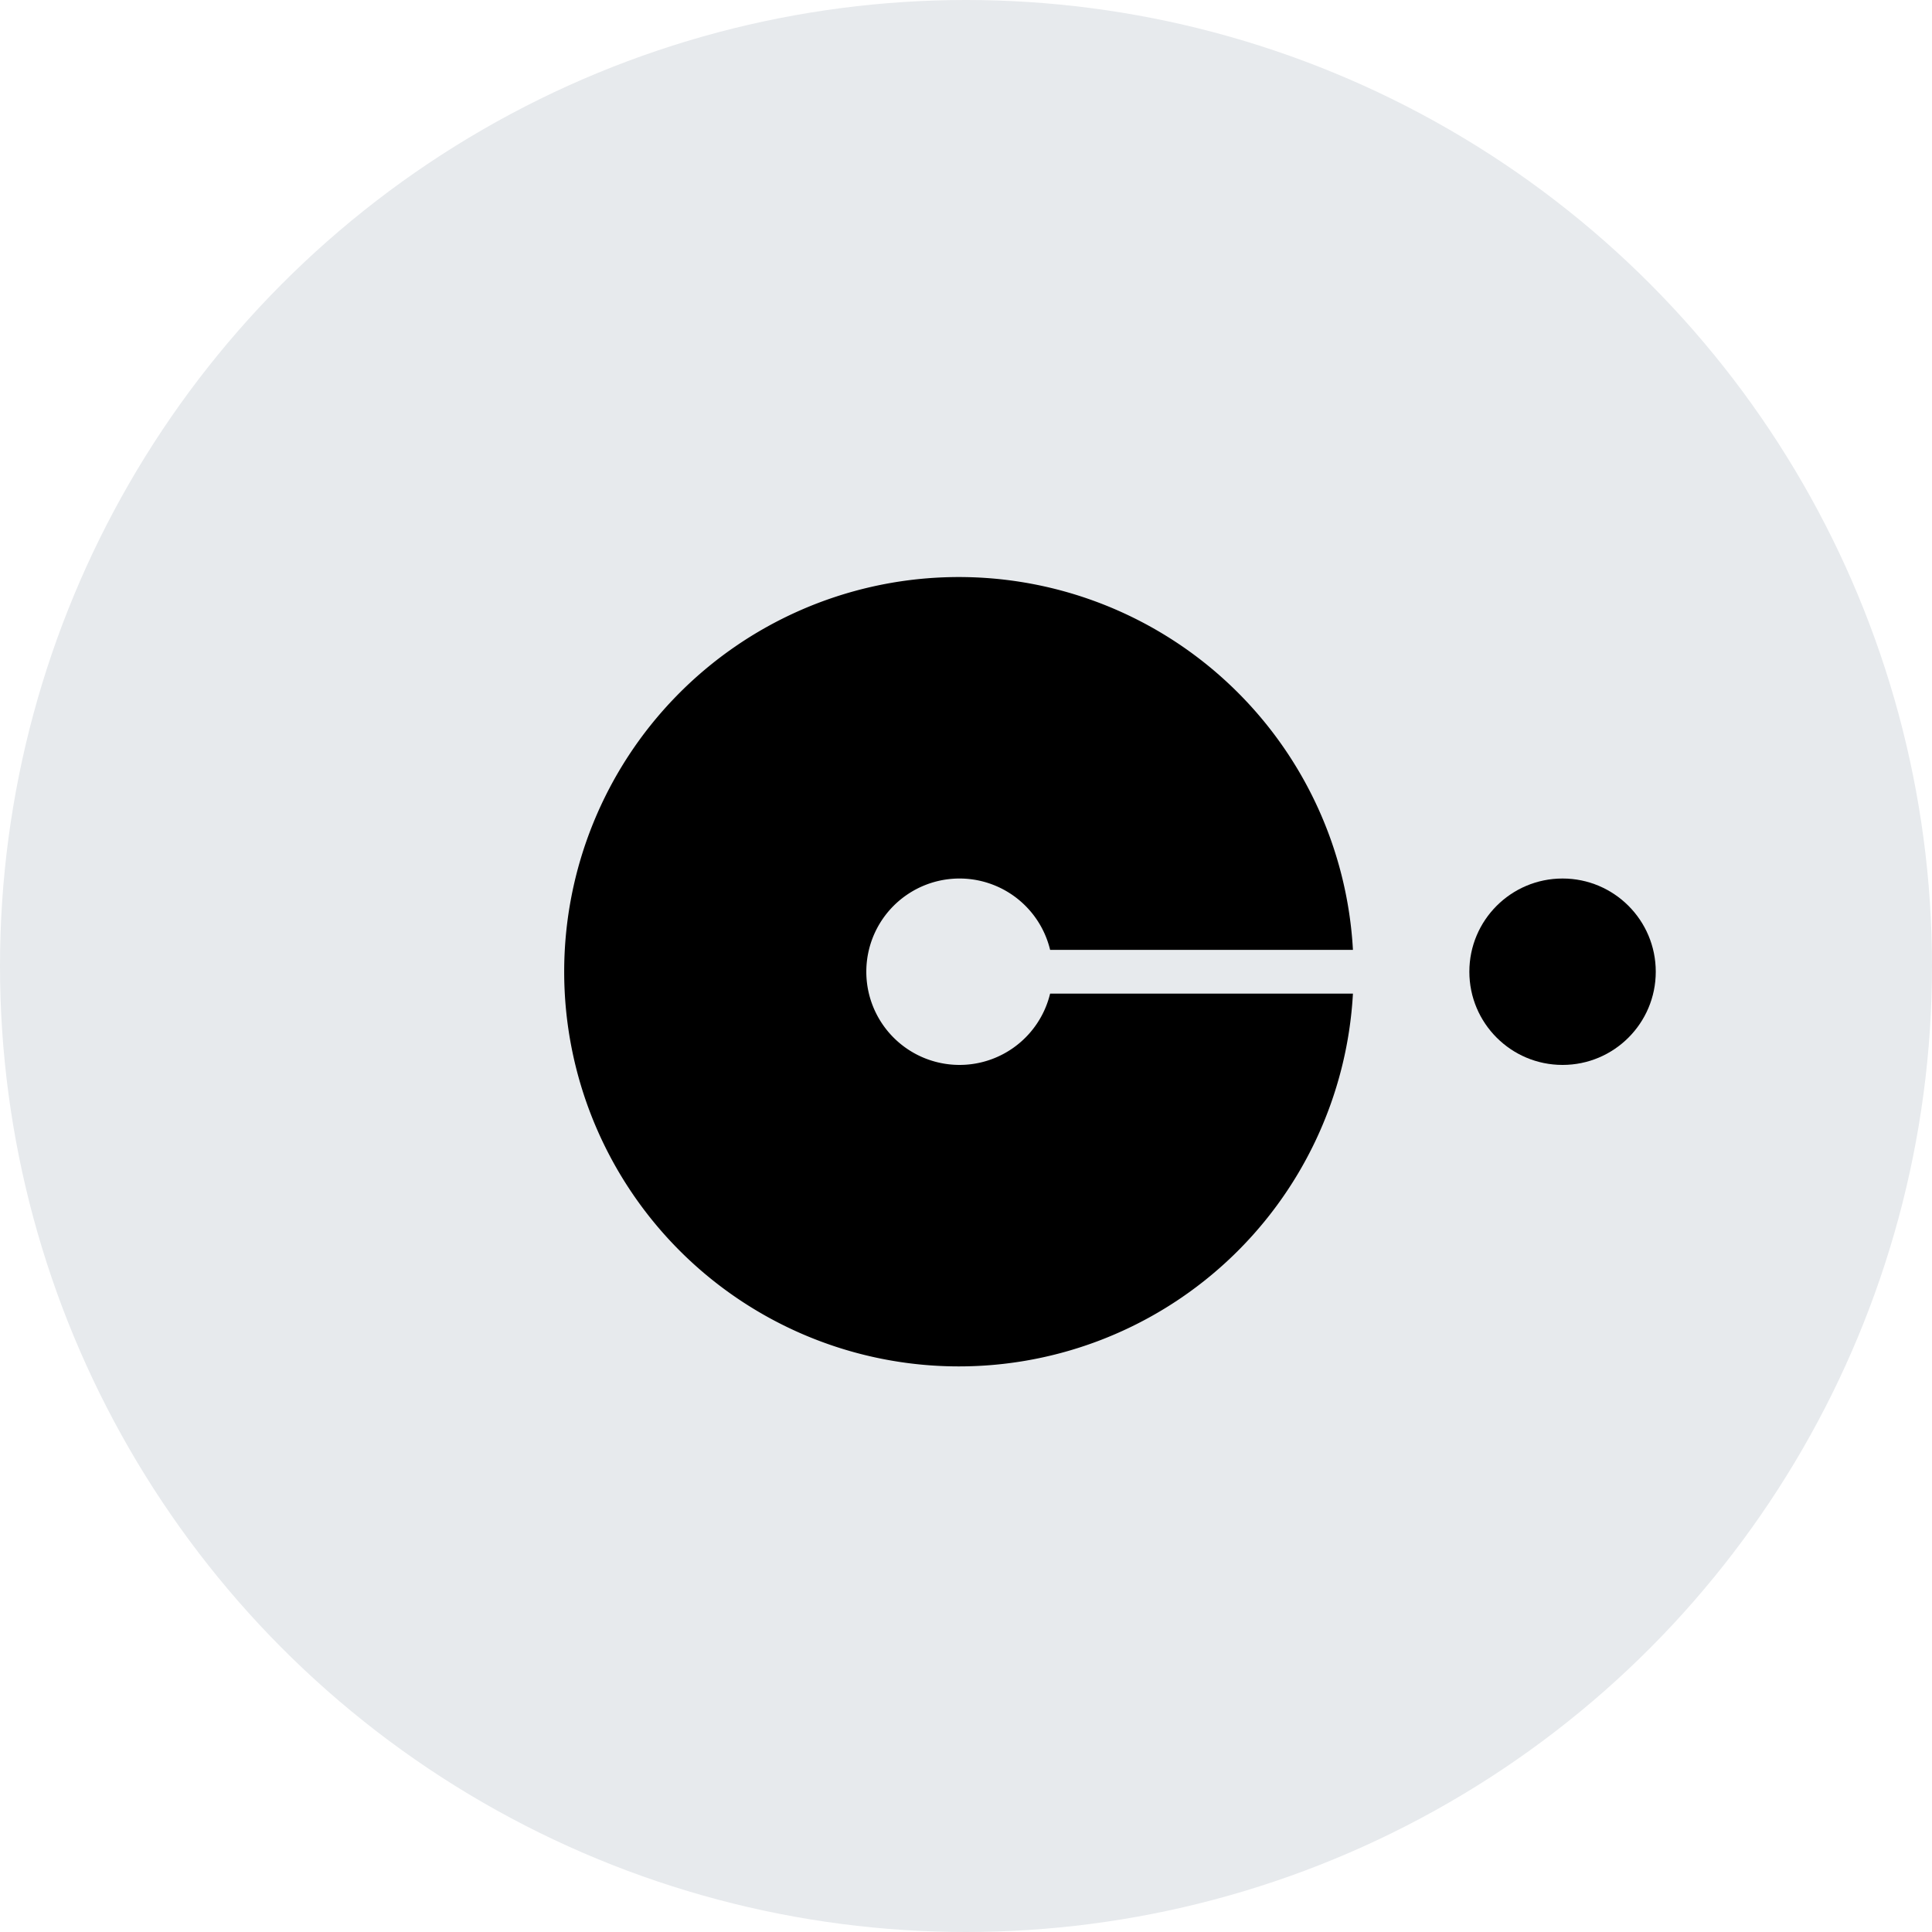 <svg id="Layer_1" data-name="Layer 1" xmlns="http://www.w3.org/2000/svg" viewBox="0 0 57.42 57.42"><defs><style>.cls-1{fill:#e7eaed;}</style></defs><title>companyzero</title><circle class="cls-1" cx="28.71" cy="28.71" r="28.71"/><circle cx="46.44" cy="28.88" r="2.77"/><path d="M31.21,29.53a2.77,2.77,0,1,1,0-1.3h9a11.73,11.73,0,1,0,0,1.3Z"/></svg>